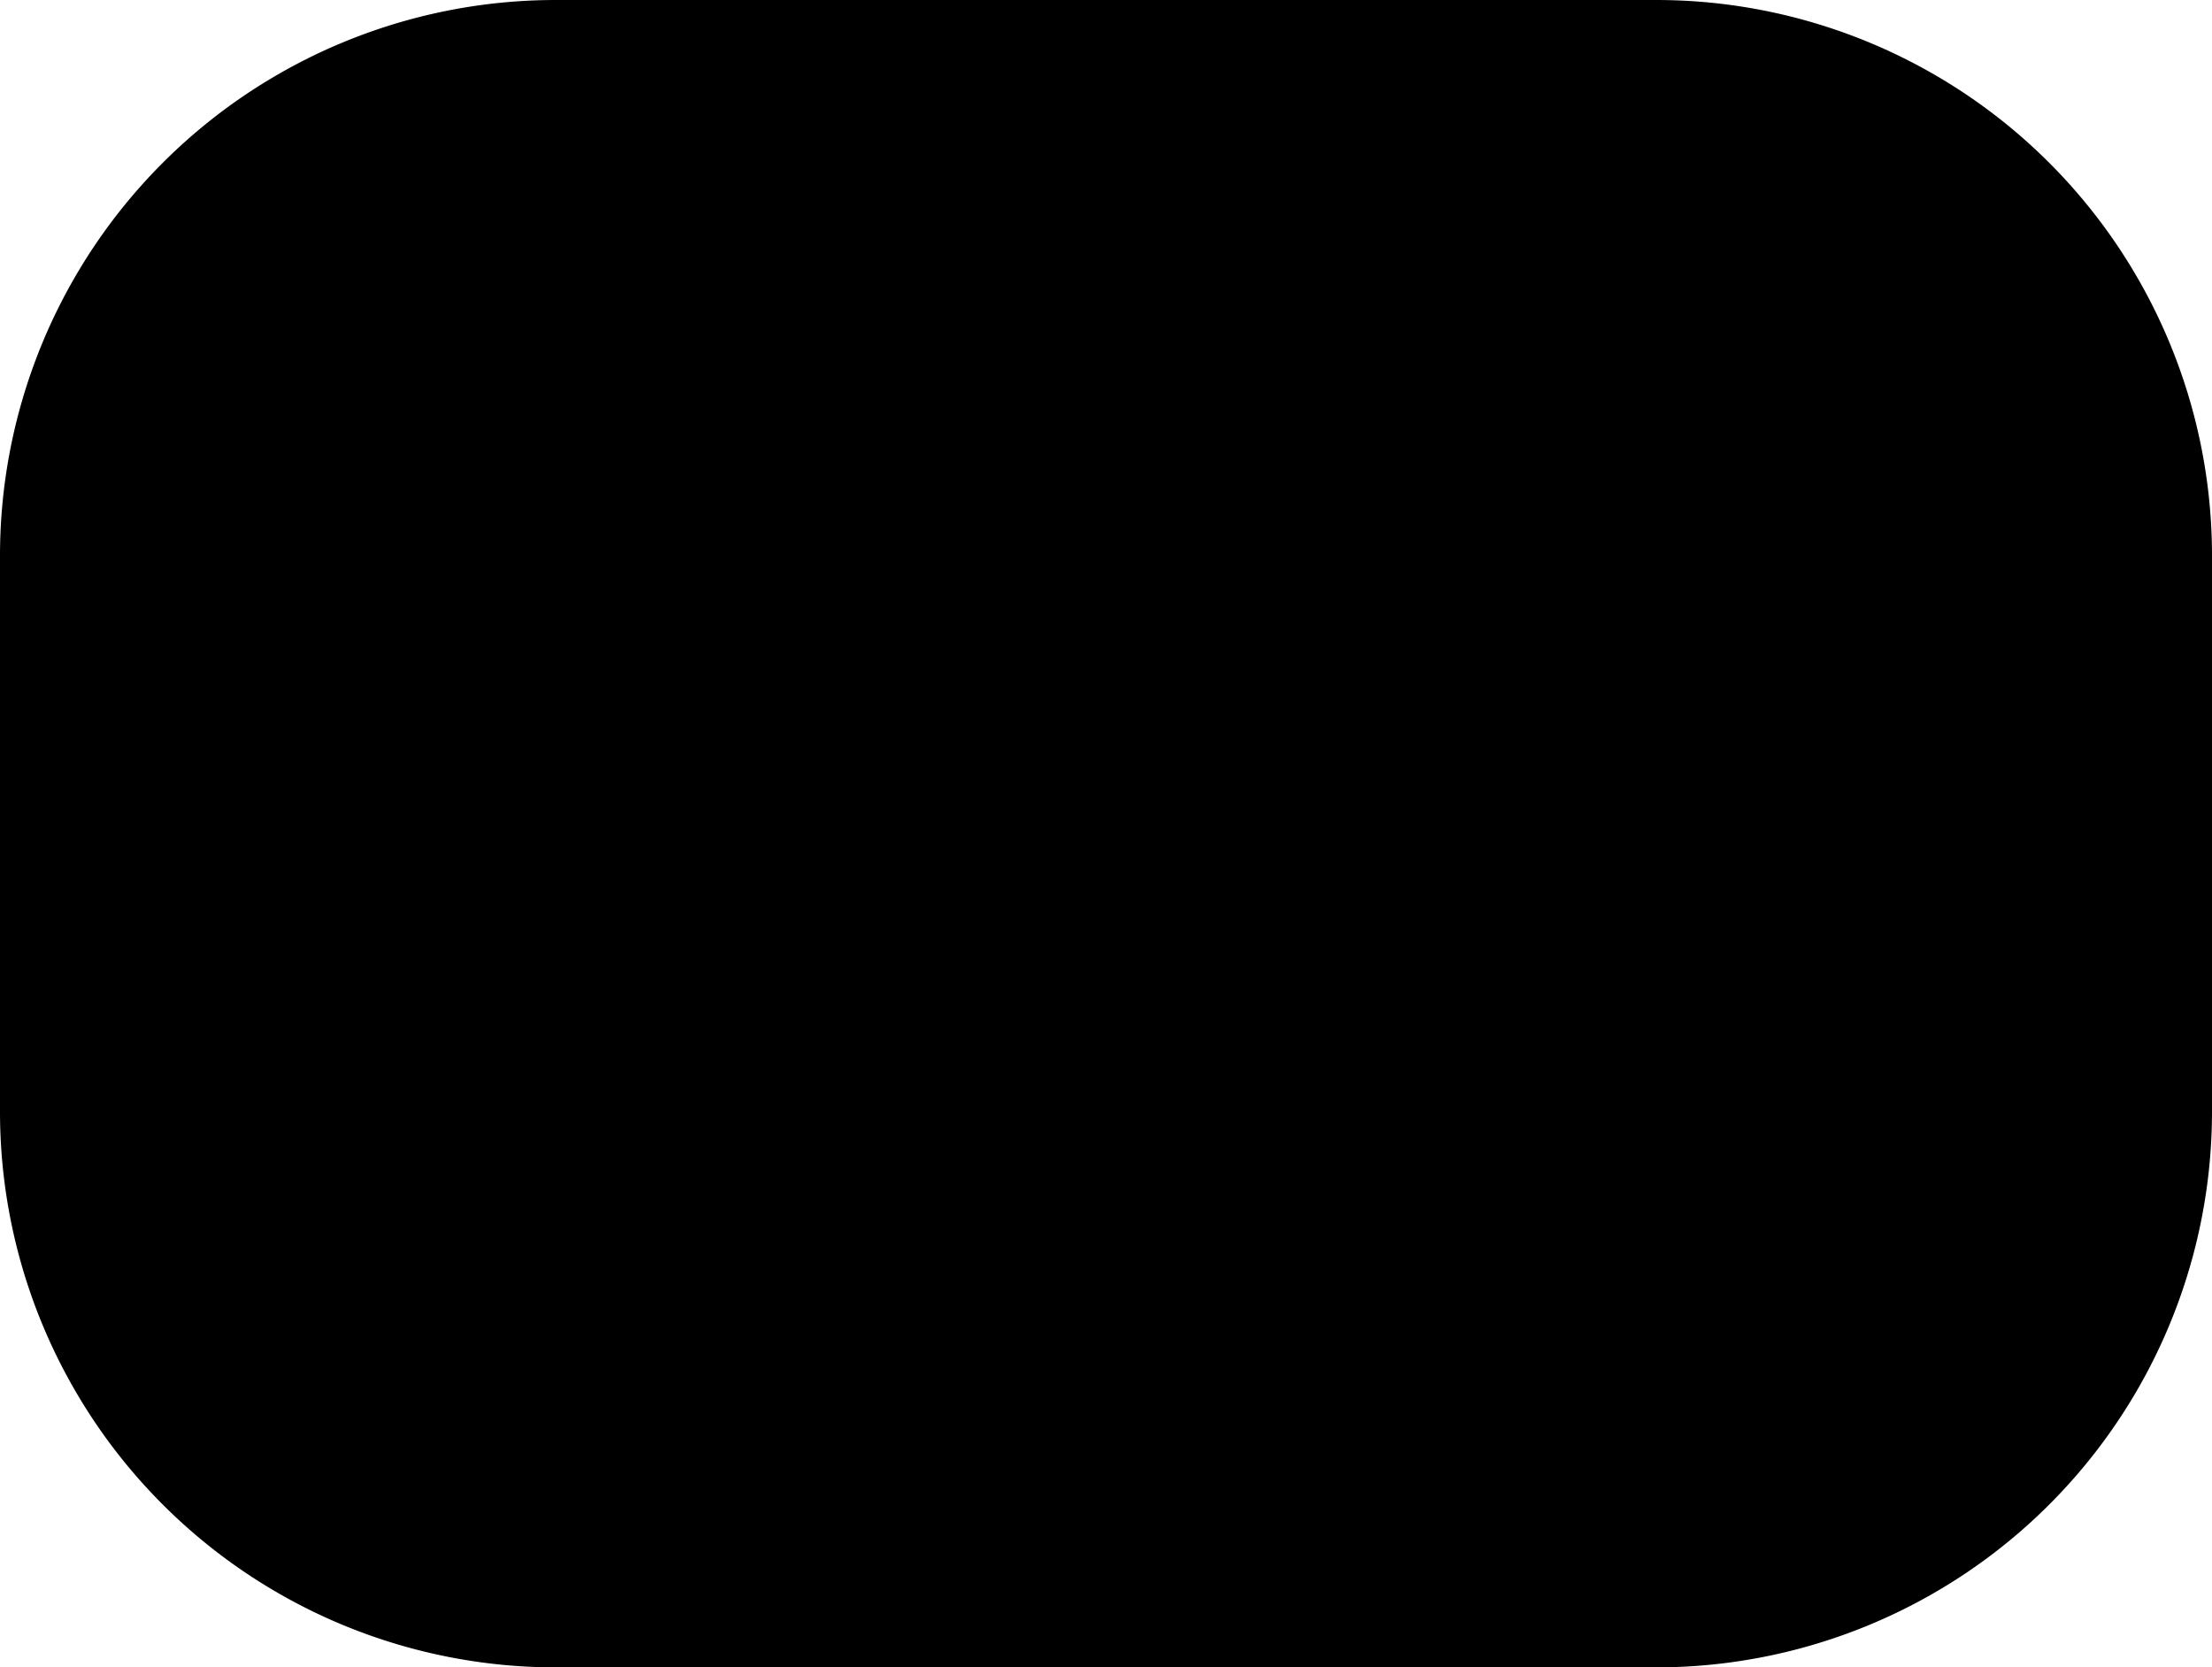 <?xml version="1.0" encoding="utf-8"?>
<!-- Generator: Fusion 360, Shaper Origin Export Add-In, Version 1.5.0  -->
<svg enable-background="new 0 0 1.194 0.9" height="0.9cm" shaper:fusionaddin="version:1.5.0" version="1.1" viewBox="0 0 1.194 0.9" width="1.194cm" x="0cm" xml:space="preserve" xmlns="http://www.w3.org/2000/svg" xmlns:shaper="http://www.shapertools.com/namespaces/shaper" xmlns:xlink="http://www.w3.org/1999/xlink" y="0cm"><path d="M19.392,0.85 L19.392,1.15 A0.3,0.3 0 0,1 19.092,1.45 L18.498,1.45 A0.3,0.3 90 0,1 18.198,1.15 L18.198,0.85 A0.3,0.3 180 0,1 18.498,0.55 L19.092,0.55 A0.3,0.3 270 0,1 19.392,0.85z" fill="rgb(0,0,0)" shaper:cutDepth="0" shaper:pathType="exterior" transform="matrix(1,0,0,-1,-18.198,1.45)" vector-effect="non-scaling-stroke" /></svg>